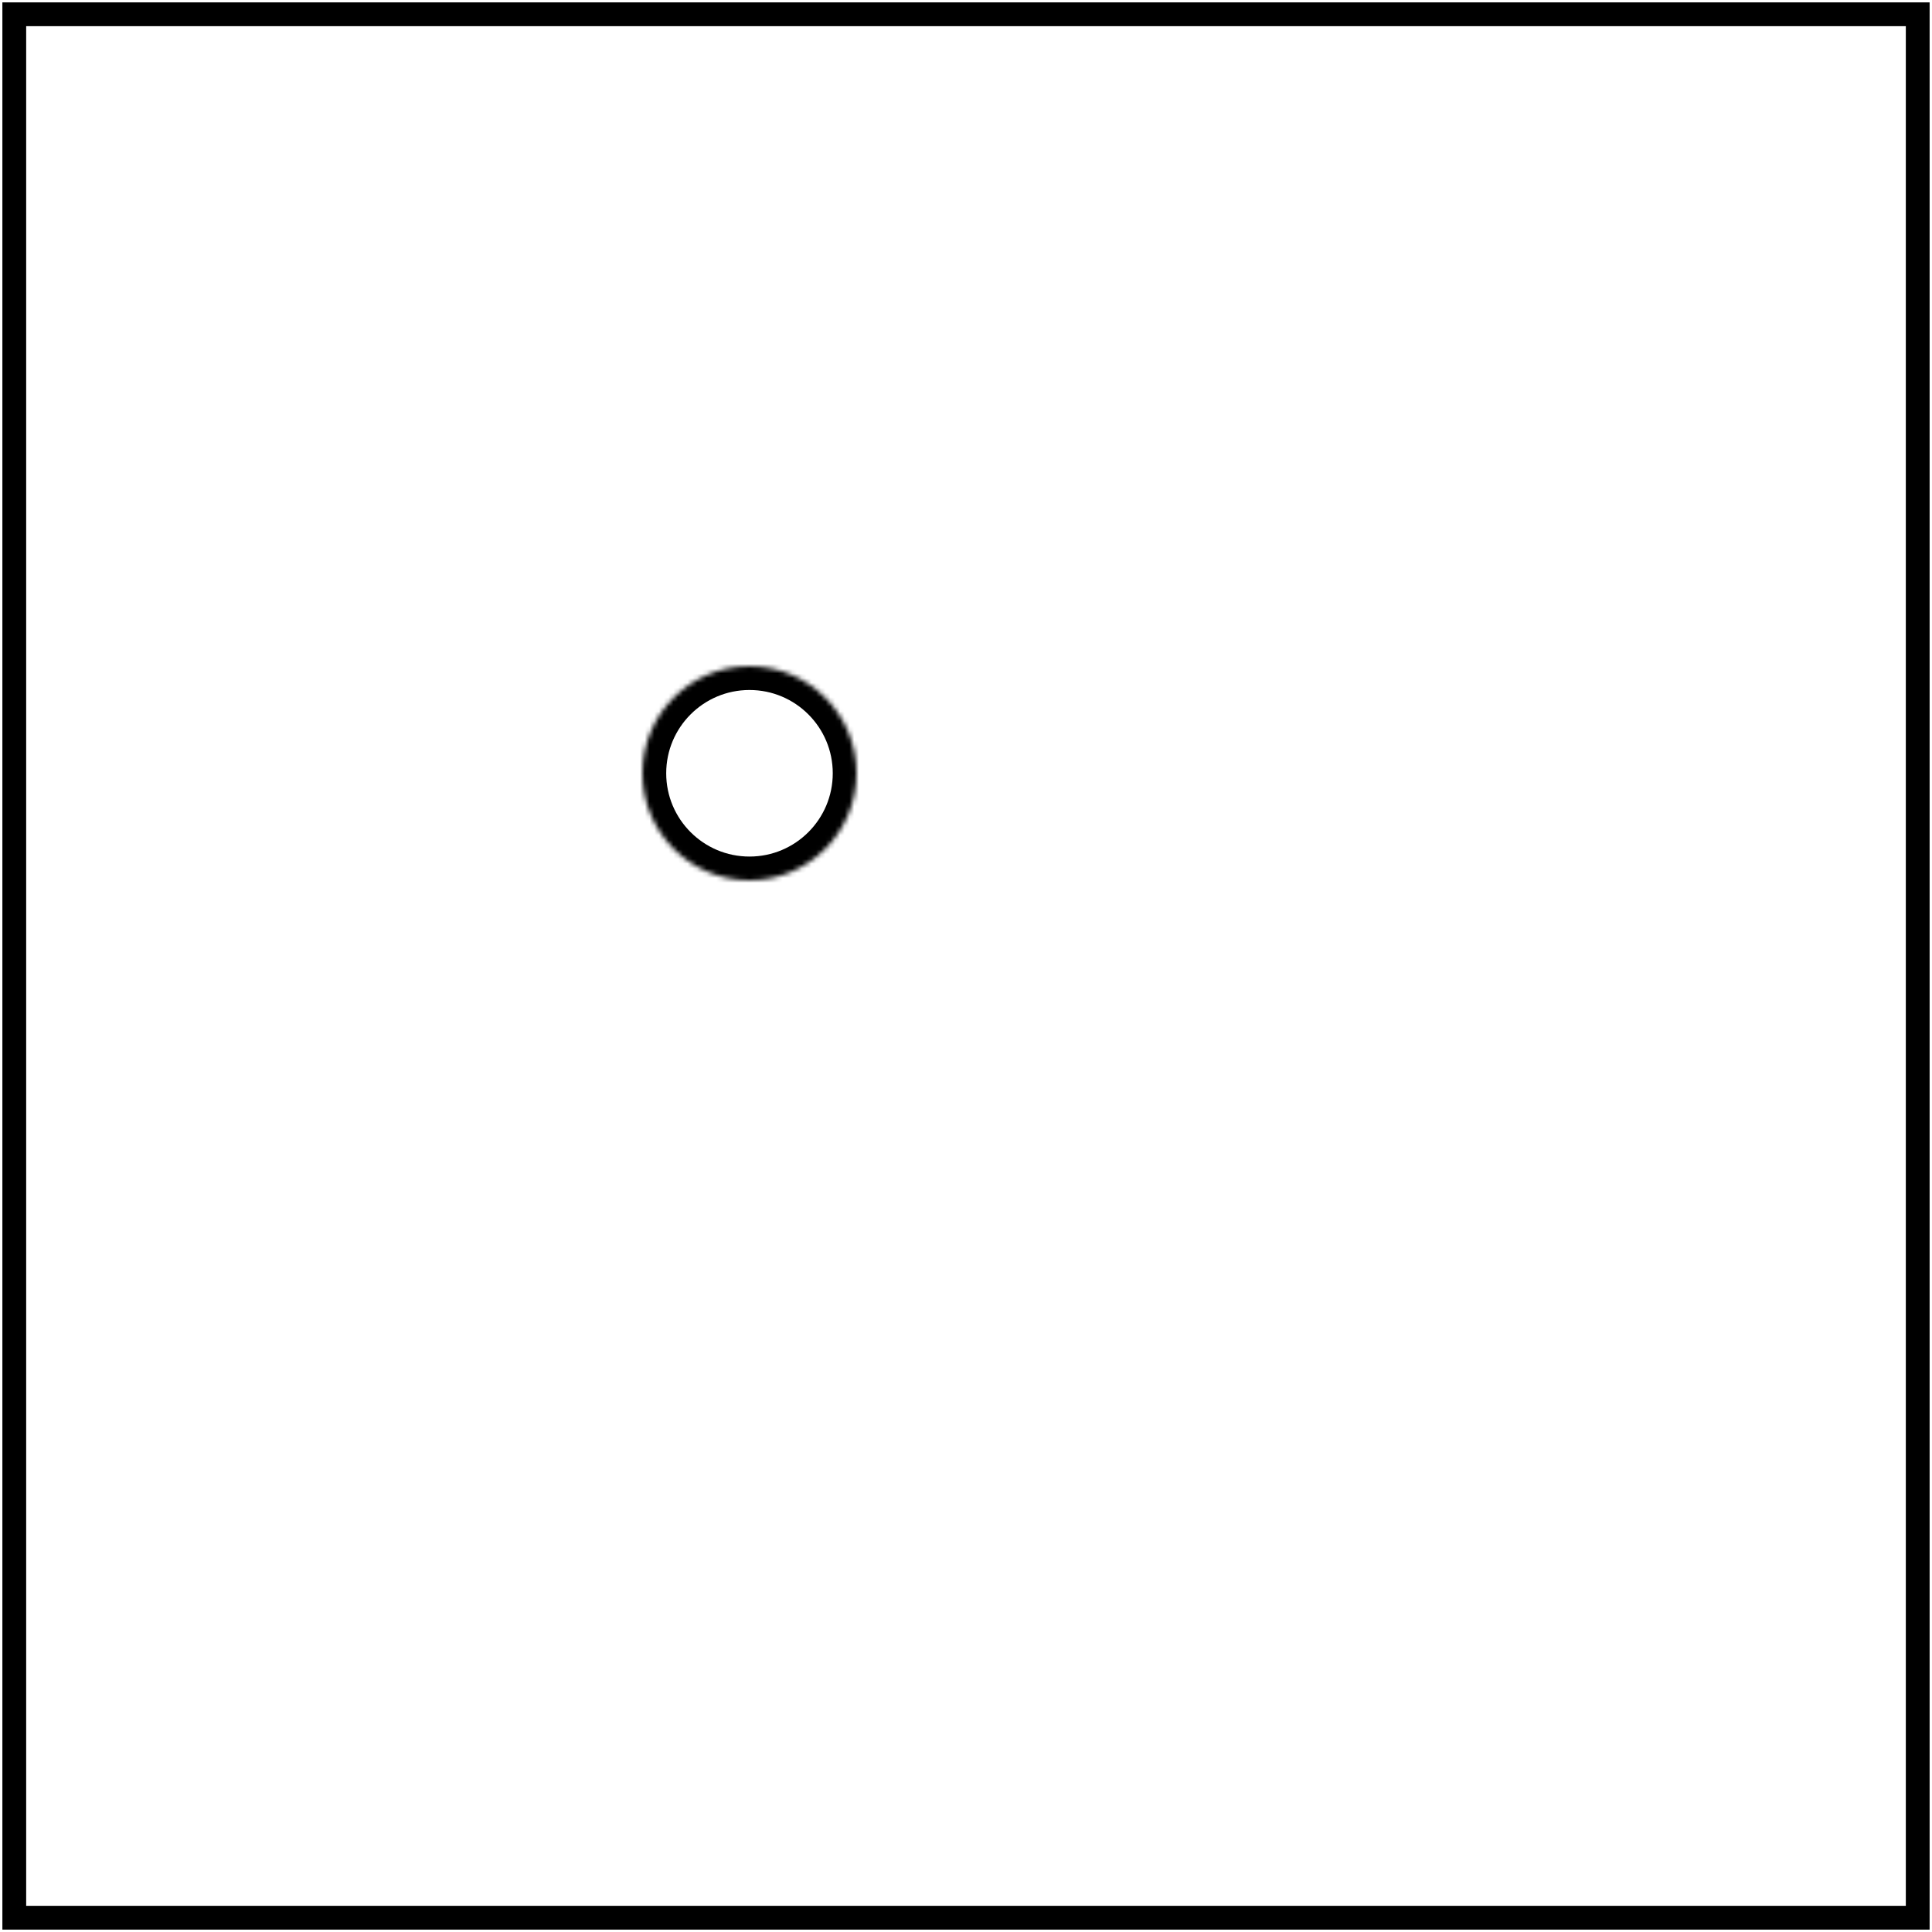 <svg width="406" height="406" viewBox="0 0 406 406" fill="none" xmlns="http://www.w3.org/2000/svg">
<path d="M403 3H3V403H403V3Z" stroke="black" stroke-width="5"/>
<mask id="path-2-inside-1_1556_4087" fill="white">
<path d="M157.5 185C169.926 185 180 174.926 180 162.5C180 150.074 169.926 140 157.5 140C145.074 140 135 150.074 135 162.5C135 174.926 145.074 185 157.5 185Z"/>
</mask>
<path d="M157.5 185C169.926 185 180 174.926 180 162.5C180 150.074 169.926 140 157.5 140C145.074 140 135 150.074 135 162.5C135 174.926 145.074 185 157.5 185Z" stroke="black" stroke-width="10" mask="url(#path-2-inside-1_1556_4087)"/>
</svg>
